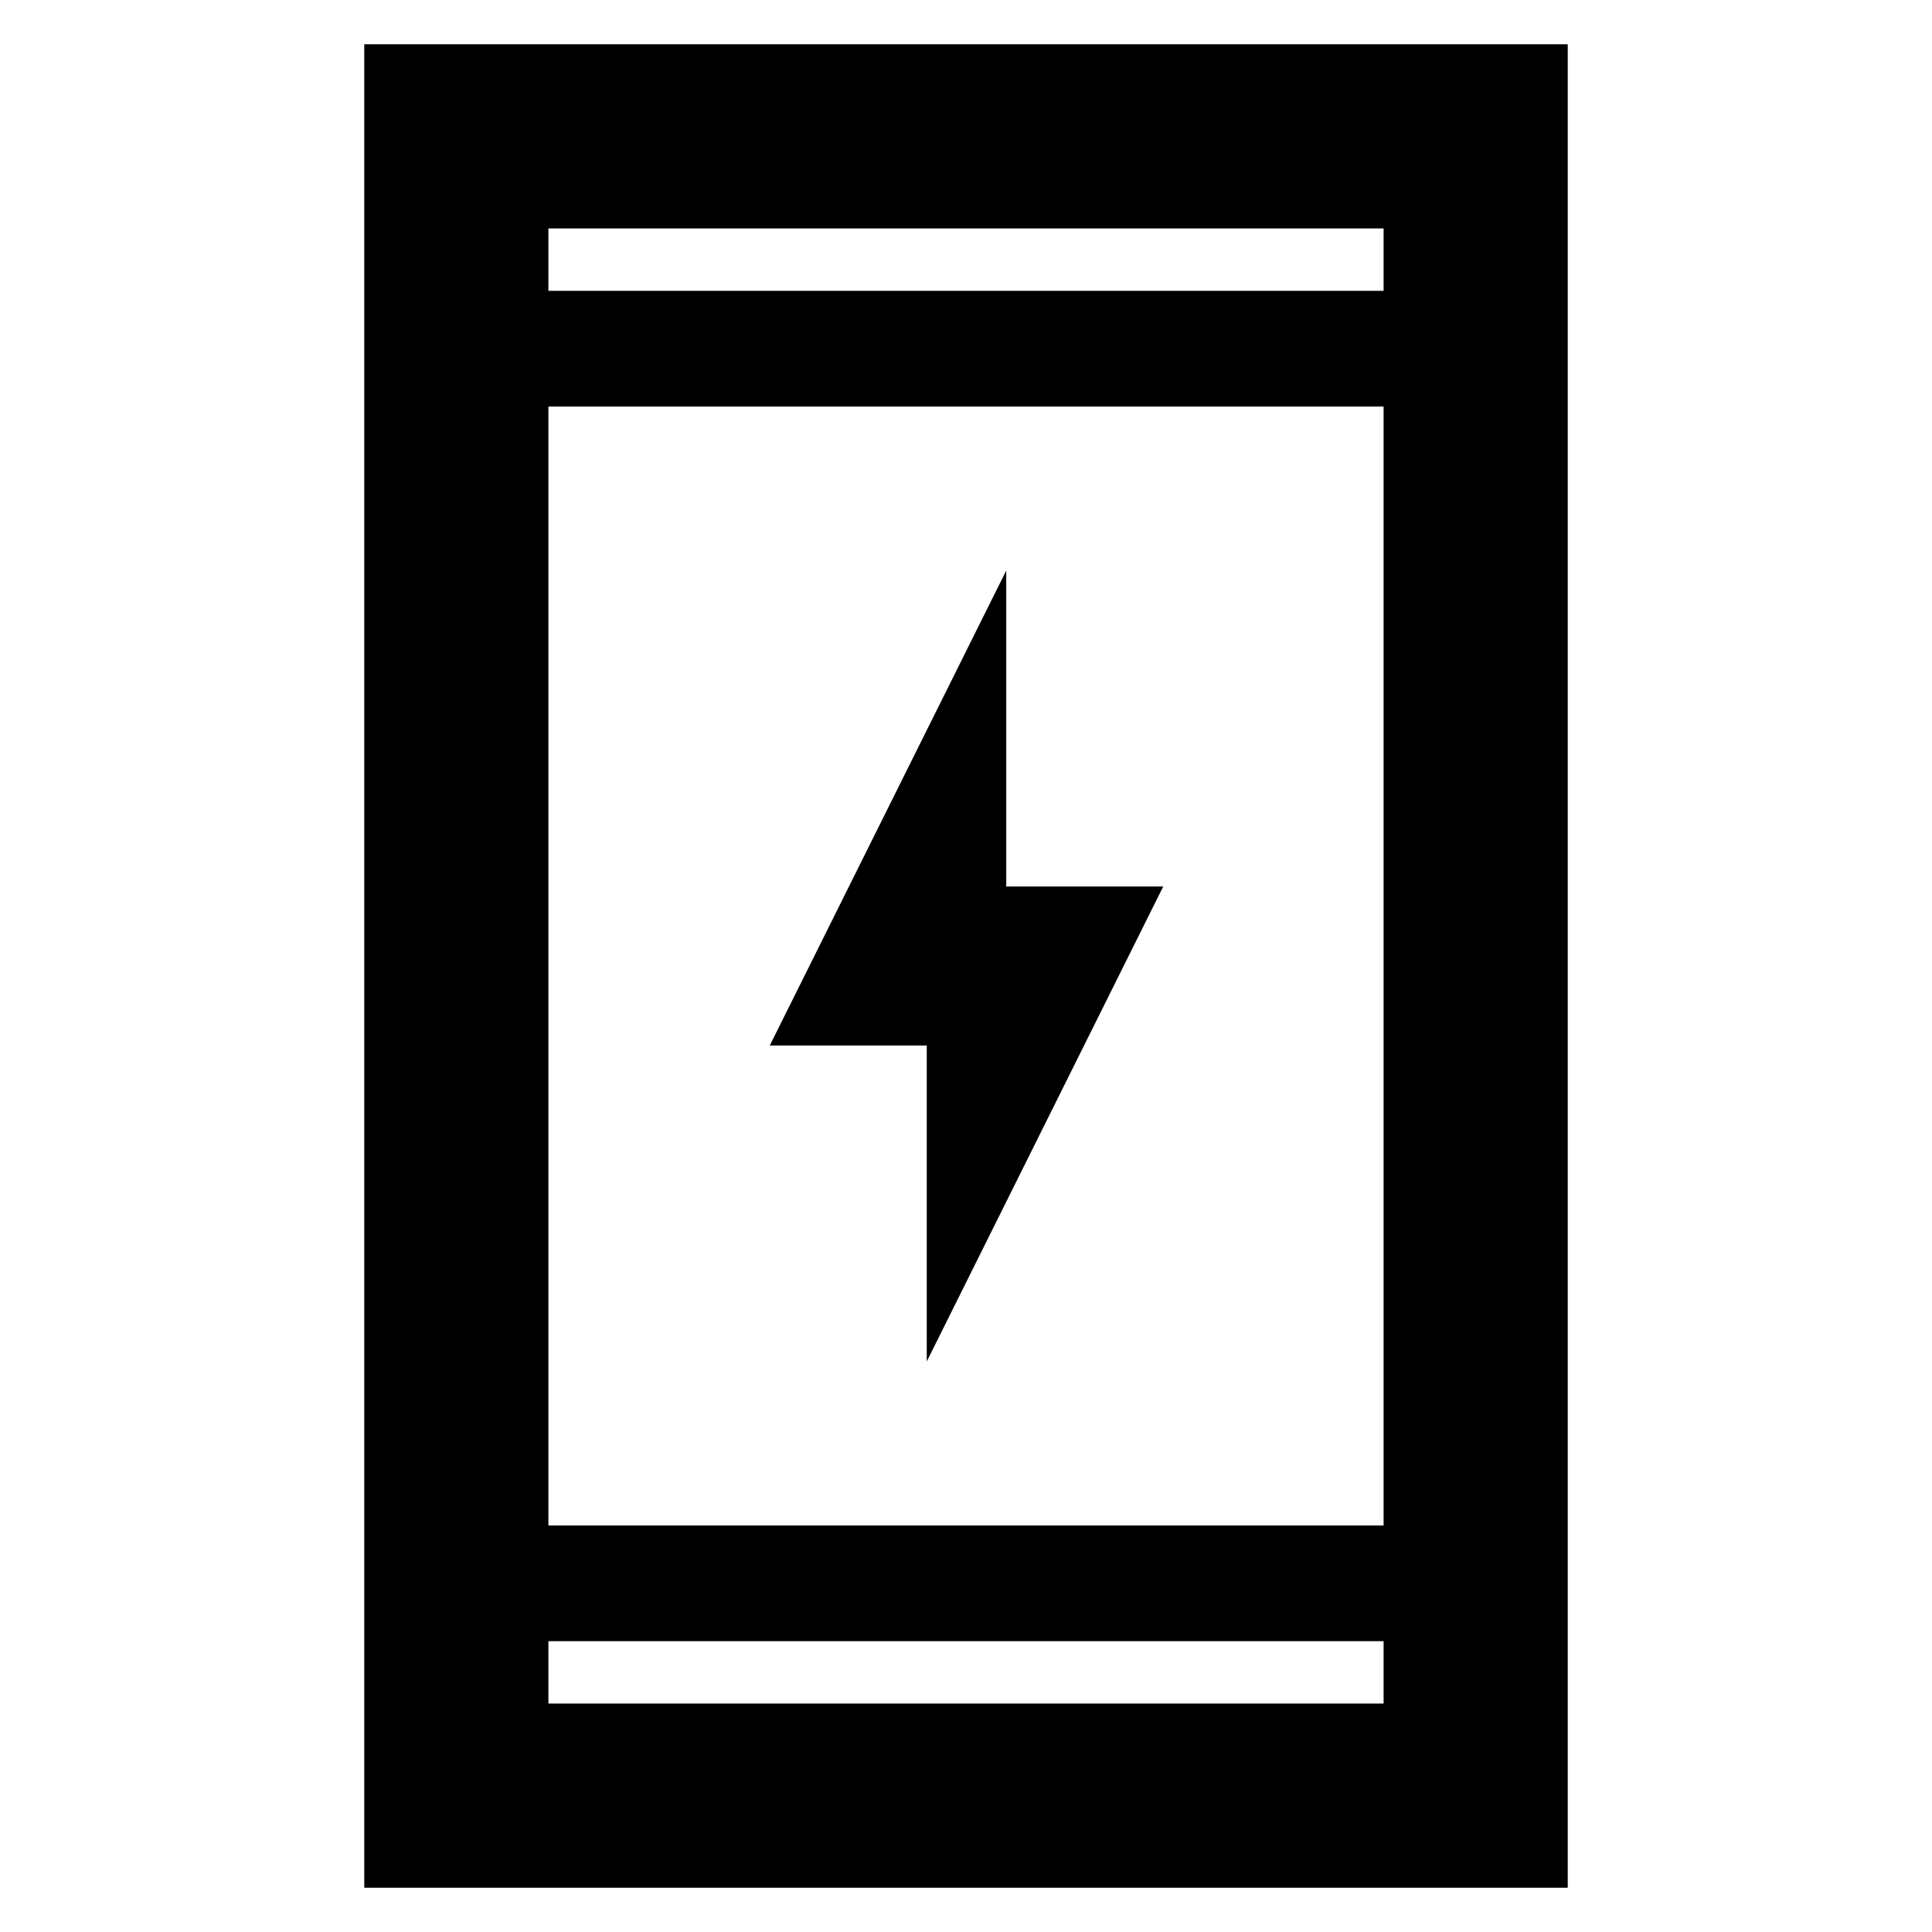 <svg xmlns="http://www.w3.org/2000/svg" height="48" viewBox="0 -960 960 960" width="48"><path d="M460.5-283.5v-157h-78l117.5-236v157h78l-117.5 236ZM181-22v-916h598v916H181Zm91.5-122.5v31h415v-31h-415Zm0-57.5h415v-556h-415v556Zm0-613.5h415v-31h-415v31Zm0 0v-31 31Zm0 671v31-31Z"/></svg>
